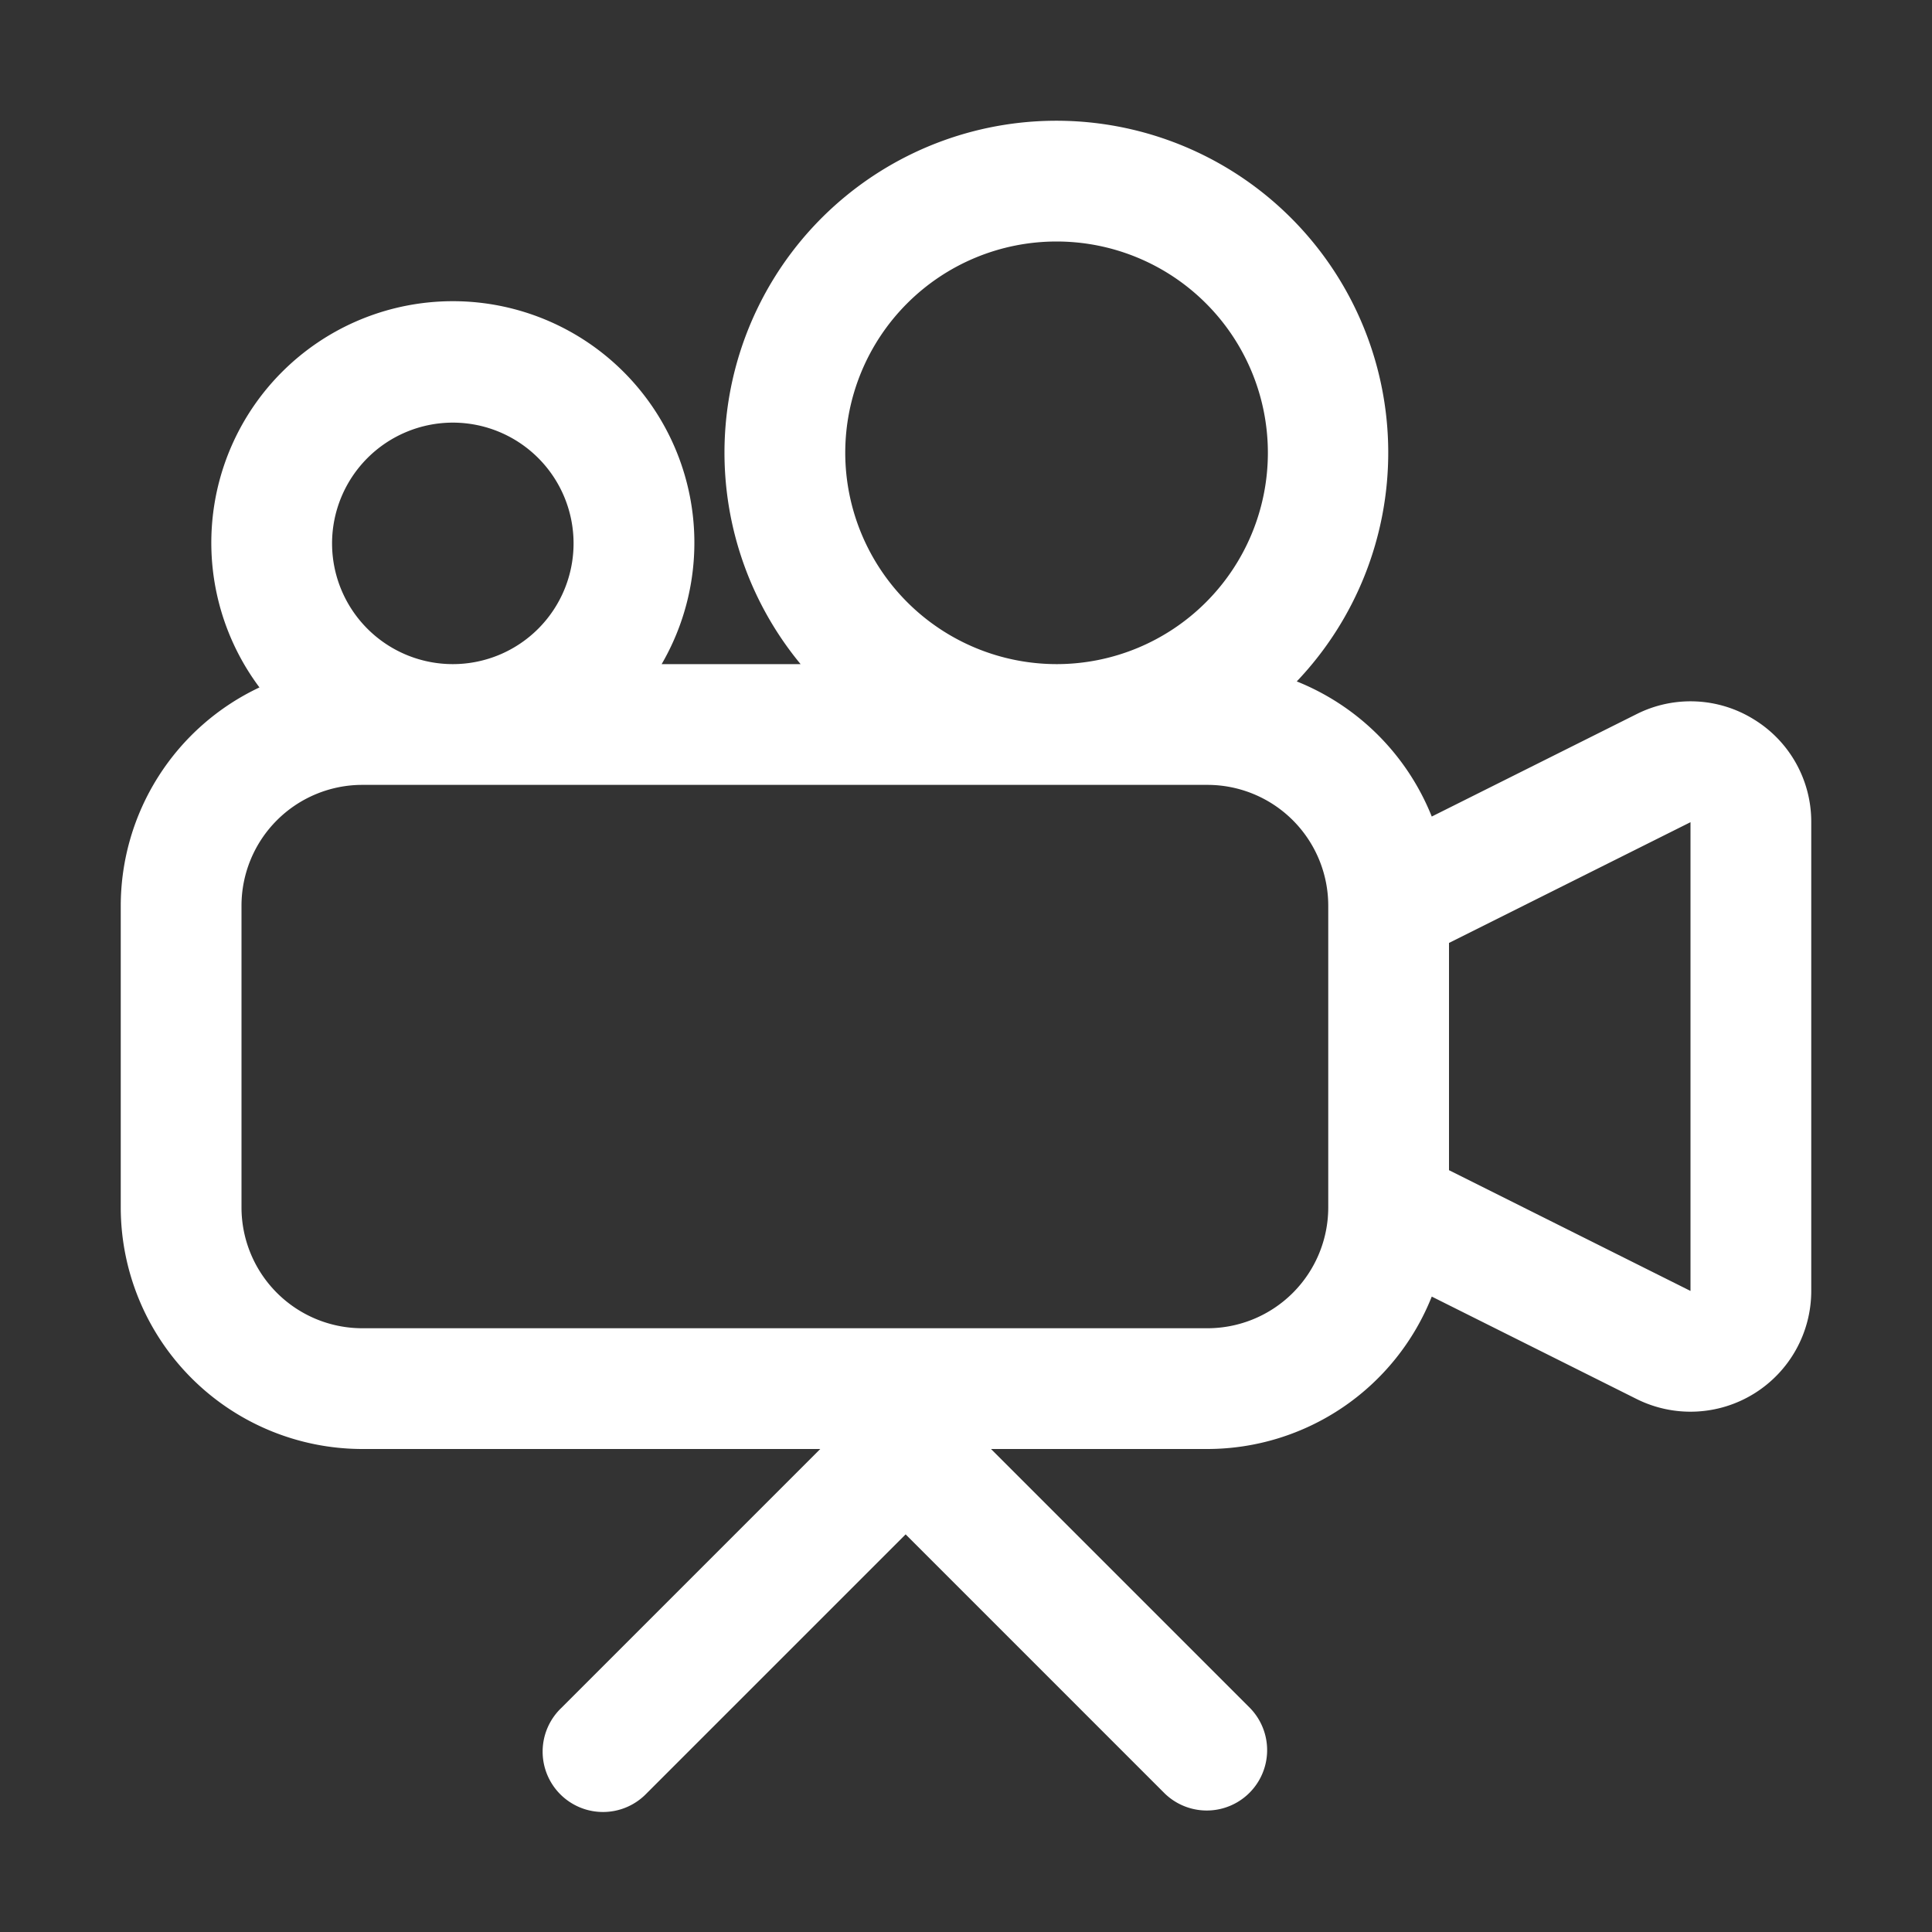 <svg xmlns="http://www.w3.org/2000/svg" viewBox="0 0 64 64"><rect x="0" y="0" width="64" height="64" fill="#333333" stroke="none"/><defs><style>.cls-1{fill:#fff;}.cls-2{fill:none;}</style></defs><title>TC</title><g id="ARTWORK"><path class="cls-1" d="M58.103,23.833a3.975,3.975,0,0,0-3.892-.175L47.429,27.049a8.035,8.035,0,0,0-4.472-4.476A10.994,10.994,0,1,0,26.521,22H21.918a8.001,8.001,0,1,0-13.323.772A8.003,8.003,0,0,0,4,30V40a8.009,8.009,0,0,0,8,8H27.172l-8.586,8.586a2,2,0,1,0,2.828,2.828L30,50.828l8.586,8.586a2,2,0,0,0,2.828-2.828L32.828,48H40a8.008,8.008,0,0,0,7.429-5.049l6.782,3.391A4,4,0,0,0,60,42.764V27.236A3.975,3.975,0,0,0,58.103,23.833ZM28,15a7,7,0,1,1,7,7A7.008,7.008,0,0,1,28,15ZM15,14a4,4,0,1,1-4,4A4.004,4.004,0,0,1,15,14ZM44,40a4.004,4.004,0,0,1-4,4H12a4.004,4.004,0,0,1-4-4V30a4.004,4.004,0,0,1,4-4H40a4.004,4.004,0,0,1,4,4Zm12,2.764-8-4V31.236l8-4Z"/></g><g id="White_space" data-name="White space"><rect class="cls-2" width="64" height="64"/></g></svg>